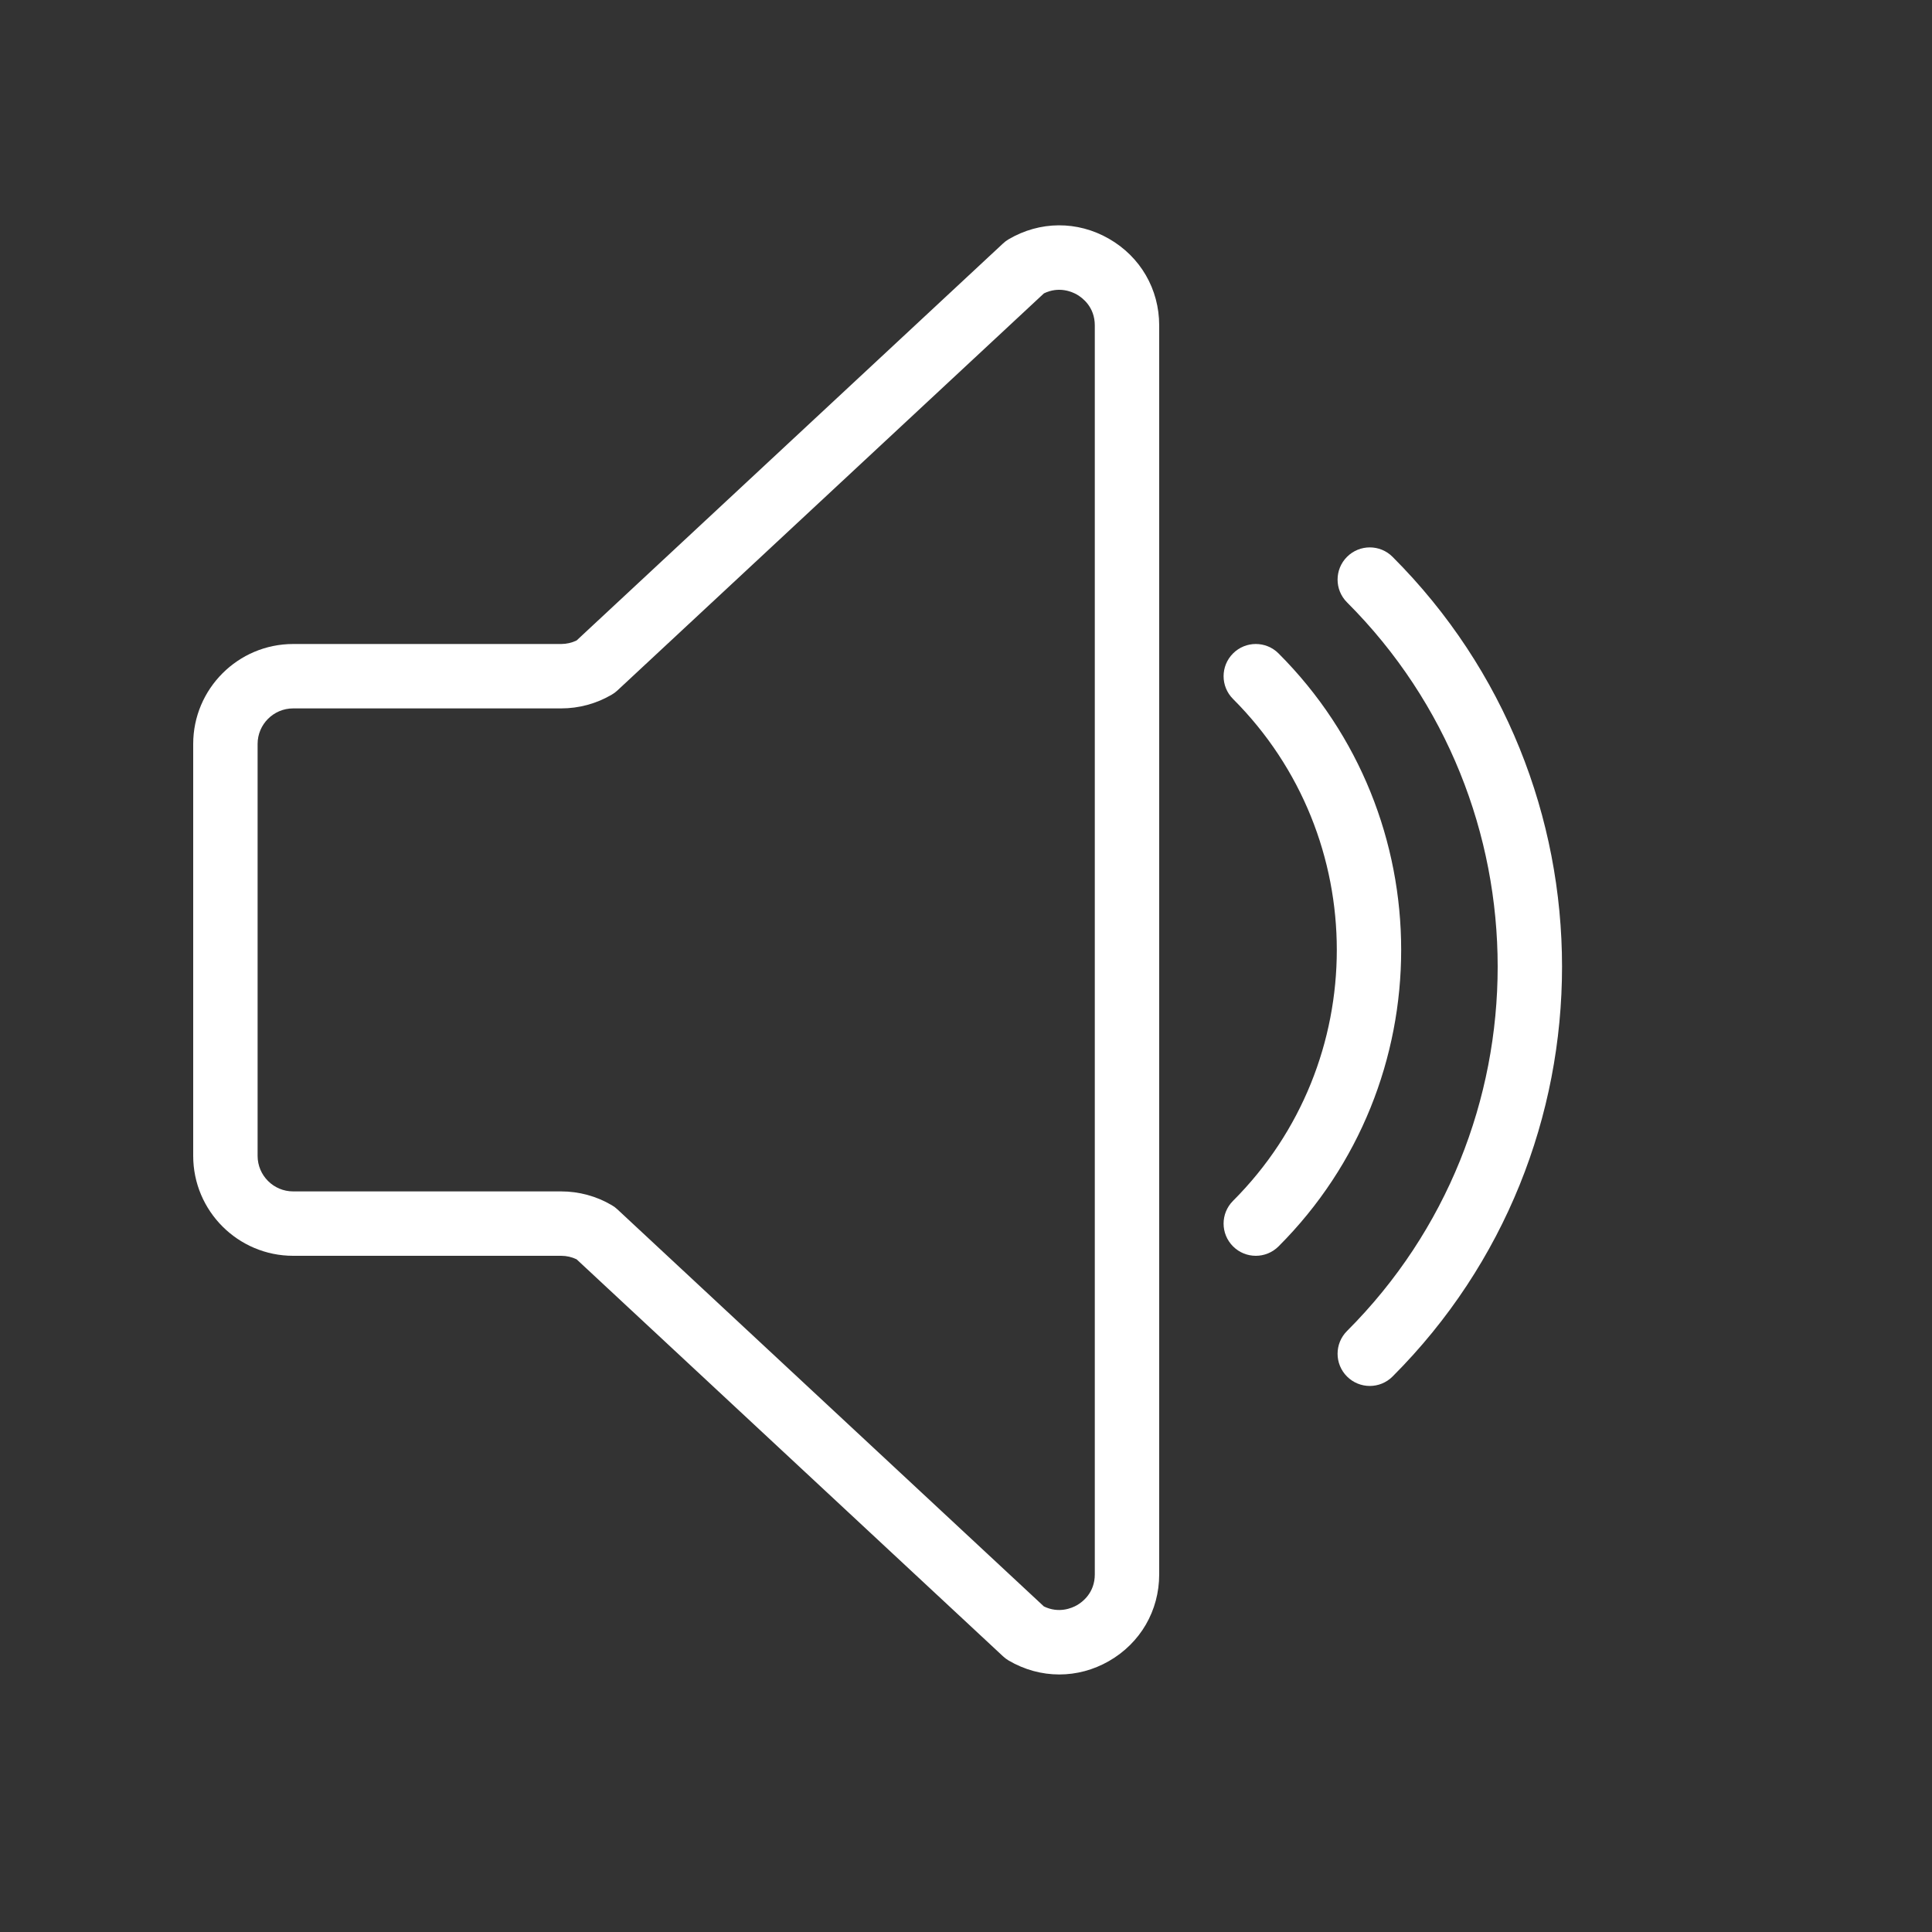 <?xml version="1.0"?>
<svg width="60" height="60" xmlns="http://www.w3.org/2000/svg" xmlns:svg="http://www.w3.org/2000/svg">

 <rect width="100%" height="100%" fill="#333333" stroke="none"/>

 <g class="layer">
  <title>Layer 1</title>
  <g id="svg_1">
   <path d="m34.437,7.413c-0.979,-0.561 -2.143,-0.553 -3.115,0.019c-0.063,0.037 -0.121,0.081 -0.174,0.131l-13.242,12.328c-0.15,0.072 -0.313,0.109 -0.479,0.109l-8.323,0c-1.712,0 -3.104,1.393 -3.104,3.104l0,12.793c0,1.71 1.392,3.103 3.104,3.103l8.324,0c0.166,0 0.329,0.037 0.479,0.109l13.242,12.328c0.053,0.05 0.112,0.094 0.174,0.131c0.492,0.289 1.033,0.434 1.574,0.434c0.529,0 1.058,-0.138 1.541,-0.415c0.978,-0.56 1.562,-1.566 1.562,-2.693l0,-38.788c0,-1.127 -0.584,-2.133 -1.563,-2.693zm-0.437,41.481c0,0.577 -0.389,0.862 -0.556,0.958c-0.158,0.09 -0.562,0.262 -1.025,0.037l-13.244,-12.33c-0.054,-0.051 -0.113,-0.095 -0.176,-0.131c-0.477,-0.281 -1.02,-0.428 -1.572,-0.428l-8.323,0c-0.609,0 -1.104,-0.495 -1.104,-1.104l0,-12.792c0,-0.609 0.495,-1.104 1.104,-1.104l8.324,0c0.551,0 1.095,-0.147 1.572,-0.428c0.063,-0.036 0.122,-0.08 0.176,-0.131l13.244,-12.33c0.465,-0.226 0.868,-0.053 1.025,0.037c0.166,0.096 0.555,0.381 0.555,0.958l0,38.788z" fill="#ffffff" id="svg_2"/>
   <path d="m41.833,17.293c-0.391,0.391 -0.391,1.023 0,1.414c6.238,6.238 6.238,16.39 0,22.628c-0.391,0.391 -0.391,1.023 0,1.414c0.195,0.195 0.451,0.293 0.707,0.293s0.512,-0.098 0.707,-0.293c7.018,-7.019 7.018,-18.438 0,-25.456c-0.39,-0.391 -1.023,-0.391 -1.414,0z" fill="#ffffff" id="svg_3"/>
   <path d="m39.707,20.293c-0.391,-0.391 -1.023,-0.391 -1.414,0s-0.391,1.023 0,1.414c4.297,4.297 4.297,11.289 0,15.586c-0.391,0.391 -0.391,1.023 0,1.414c0.195,0.195 0.451,0.293 0.707,0.293s0.512,-0.098 0.707,-0.293c5.077,-5.077 5.077,-13.337 0,-18.414z" fill="#ffffff" id="svg_4"/>
  </g>
  <g id="svg_6"/>
  <g id="svg_7"/>
  <g id="svg_8"/>
  <g id="svg_9"/>
  <g id="svg_10"/>
  <g id="svg_11"/>
  <g id="svg_12"/>
  <g id="svg_13"/>
  <g id="svg_14"/>
  <g id="svg_15"/>
  <g id="svg_16"/>
  <g id="svg_17"/>
  <g id="svg_18"/>
  <g id="svg_19"/>
  <g id="svg_20"/>
 </g>
</svg>